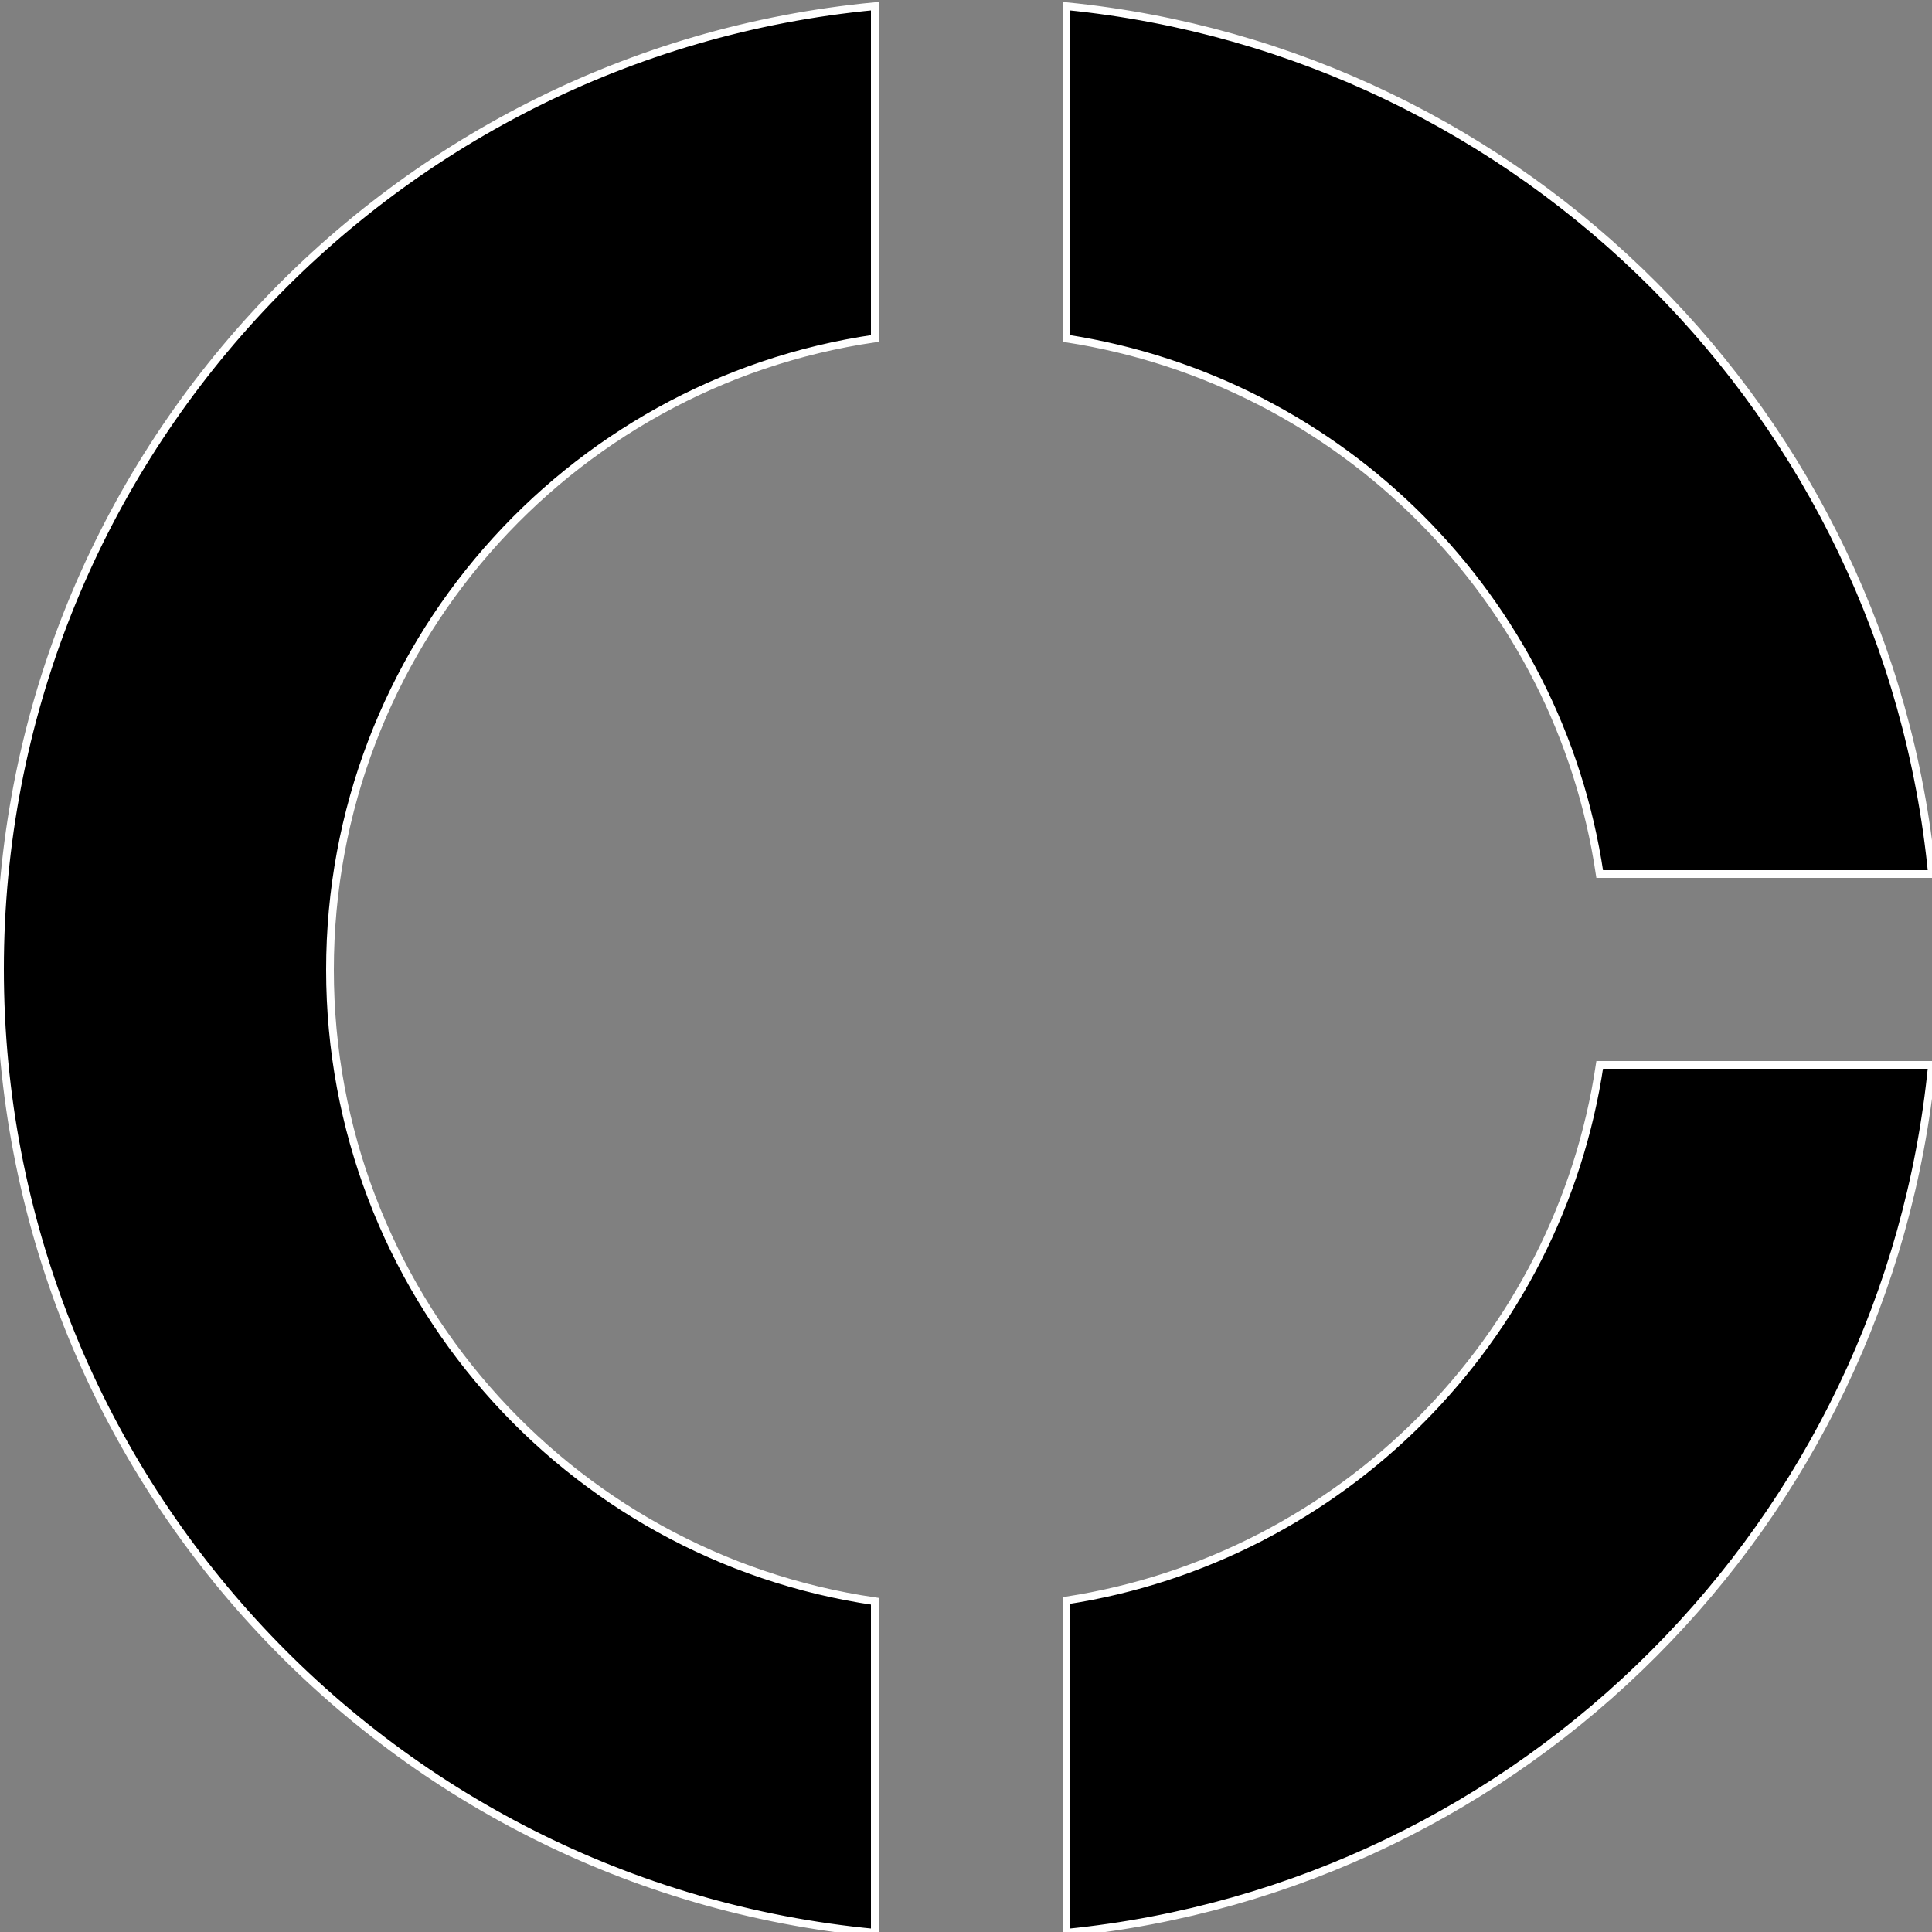 <?xml version="1.0" encoding="utf-8"?>
<!-- Generator: Adobe Illustrator 22.0.1, SVG Export Plug-In . SVG Version: 6.00 Build 0)  -->
<svg version="1.1" id="Layer_1" xmlns="http://www.w3.org/2000/svg" xmlns:xlink="http://www.w3.org/1999/xlink" x="0px" y="0px"
	 viewBox="0 0 250 250" style="enable-background:new 0 0 250 250;" xml:space="preserve">
<rect x="0" y="0" width="250" height="250" fill="#808080" stroke="none"/>
<style type="text/css">
	.st0{display:none;stroke:#FFFFFF;stroke-miterlimit:10;}
	.st1{stroke:#FFFFFF;stroke-miterlimit:10;}
</style>
<g transform="translate(-1.3-1)">
	<path class="st0" d="M1.3,1.4h246.1v246.1H1.3V1.4z"/>
</g>
<title>mnx</title>
<path class="st1" d="M113.2,207.2c-39.9-5.8-70.5-40.2-70.5-81.7s30.6-75.9,70.5-81.7v-43C49.7,6.8,0,60.3,0,125.4
	s49.7,118.7,113.2,124.7V207.2z M138,43.8c35.6,5.5,63.7,33.6,69,69.3h43C244.2,53.8,197.2,6.7,138,0.8V43.8z M207,137.8
	c-5.3,35.6-33.4,63.8-69,69.3v43c59.2-5.9,106.2-53.1,112-112.3L207,137.8z"/>
</svg>
